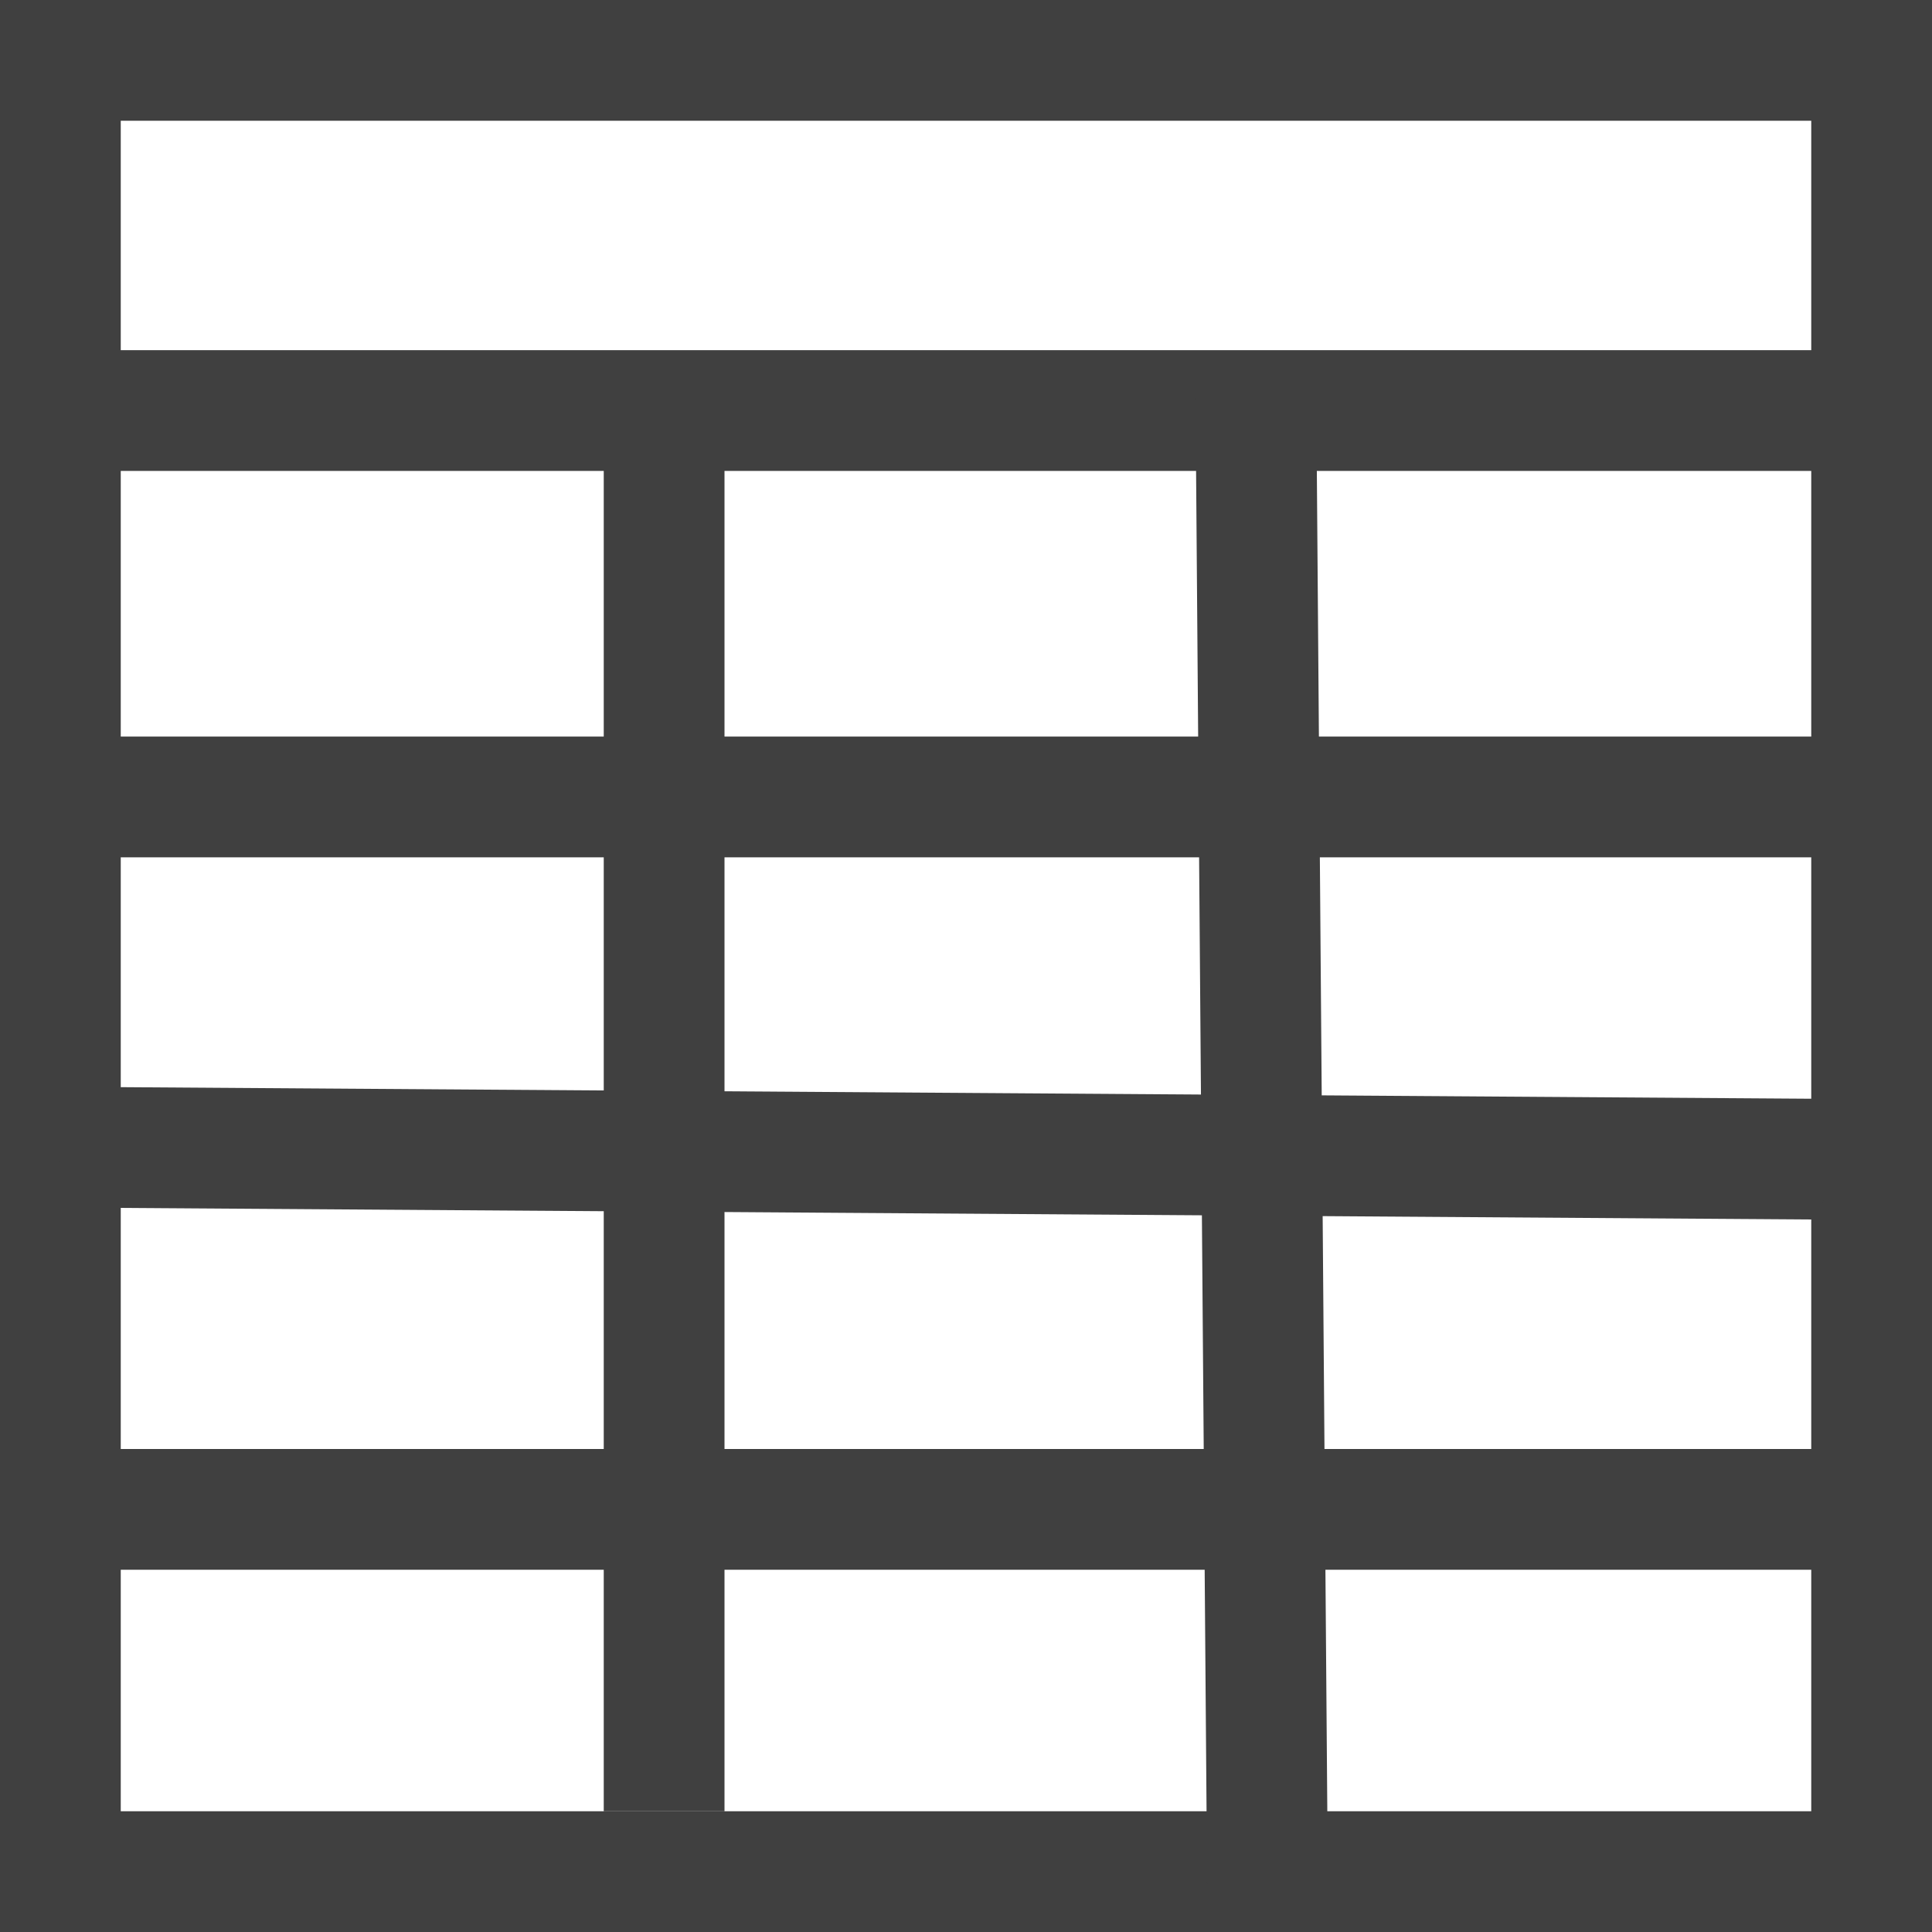 <?xml version="1.0" encoding="utf-8"?>
<!-- Generator: Adobe Illustrator 19.2.1, SVG Export Plug-In . SVG Version: 6.00 Build 0)  -->
<svg version="1.1" id="Layer_2" xmlns="http://www.w3.org/2000/svg" xmlns:xlink="http://www.w3.org/1999/xlink" x="0px" y="0px"
	 viewBox="0 0 16 16" style="enable-background:new 0 0 16 16;" xml:space="preserve">
<style type="text/css">
	.st0{fill:#404040;}
	.st1{fill:none;stroke:#404040;stroke-miterlimit:10;}
</style>
<g>
	<path class="st0" d="M15,1v14H1V1H15 M16,0H0v16h16V0L16,0z"/>
</g>
<line class="st1" x1="-0.2" y1="3.4" x2="15.8" y2="3.4"/>
<line class="st1" x1="5.5" y1="3.1" x2="5.5" y2="15"/>
<line class="st1" x1="10.4" y1="3.2" x2="10.5" y2="16"/>
<line class="st1" x1="0" y1="6.6" x2="16" y2="6.6"/>
<line class="st1" x1="0.5" y1="9.5" x2="15.1" y2="9.6"/>
<line class="st1" x1="0.7" y1="12.5" x2="15.4" y2="12.5"/>
</svg>

